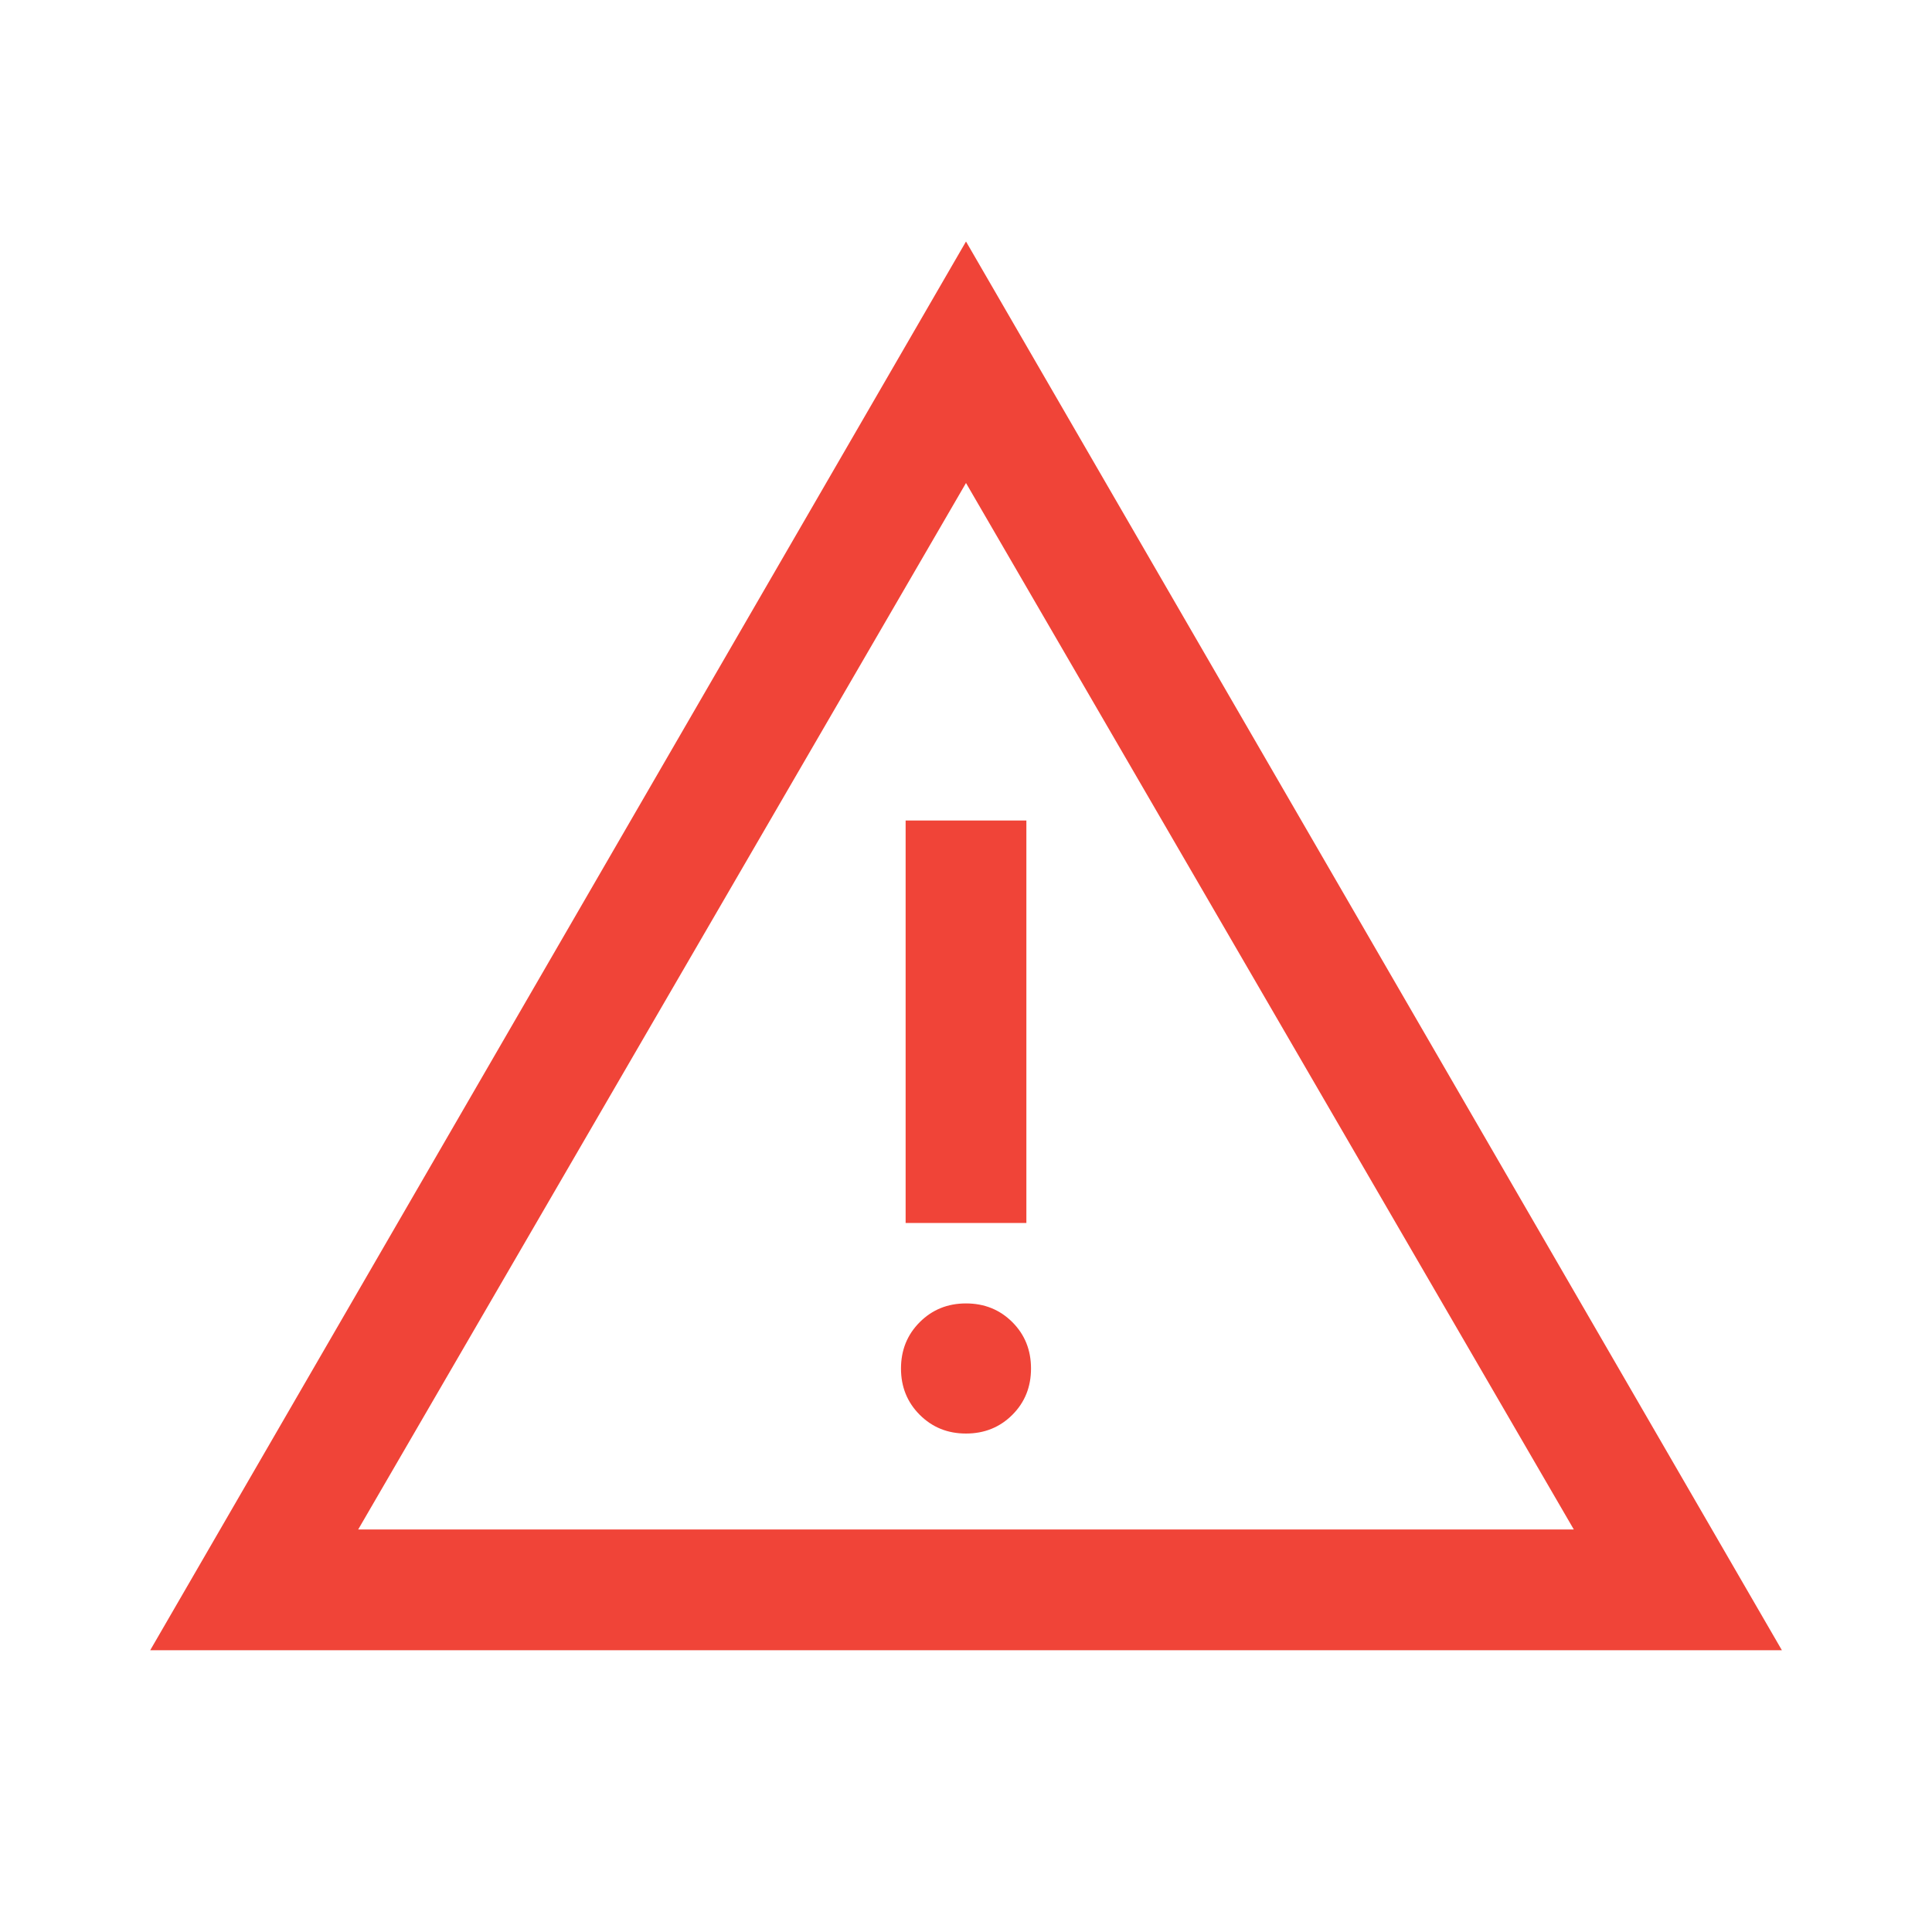 <svg width="20" height="20" viewBox="0 0 20 20" fill="none" xmlns="http://www.w3.org/2000/svg">
<g id="Warning">
<path id="Icon" d="M1.555 17.083L10 2.5L18.446 17.083H1.555ZM3.708 15.833H16.292L10 5L3.708 15.833ZM10 14.84C10.191 14.84 10.351 14.775 10.48 14.646C10.609 14.517 10.673 14.357 10.673 14.167C10.673 13.976 10.609 13.816 10.48 13.687C10.351 13.558 10.191 13.493 10 13.493C9.809 13.493 9.65 13.558 9.521 13.687C9.392 13.816 9.327 13.976 9.327 14.167C9.327 14.357 9.392 14.517 9.521 14.646C9.65 14.775 9.809 14.84 10 14.84ZM9.375 12.66H10.625V8.494H9.375V12.66Z" fill="#F04438"/>
</g>
</svg>
